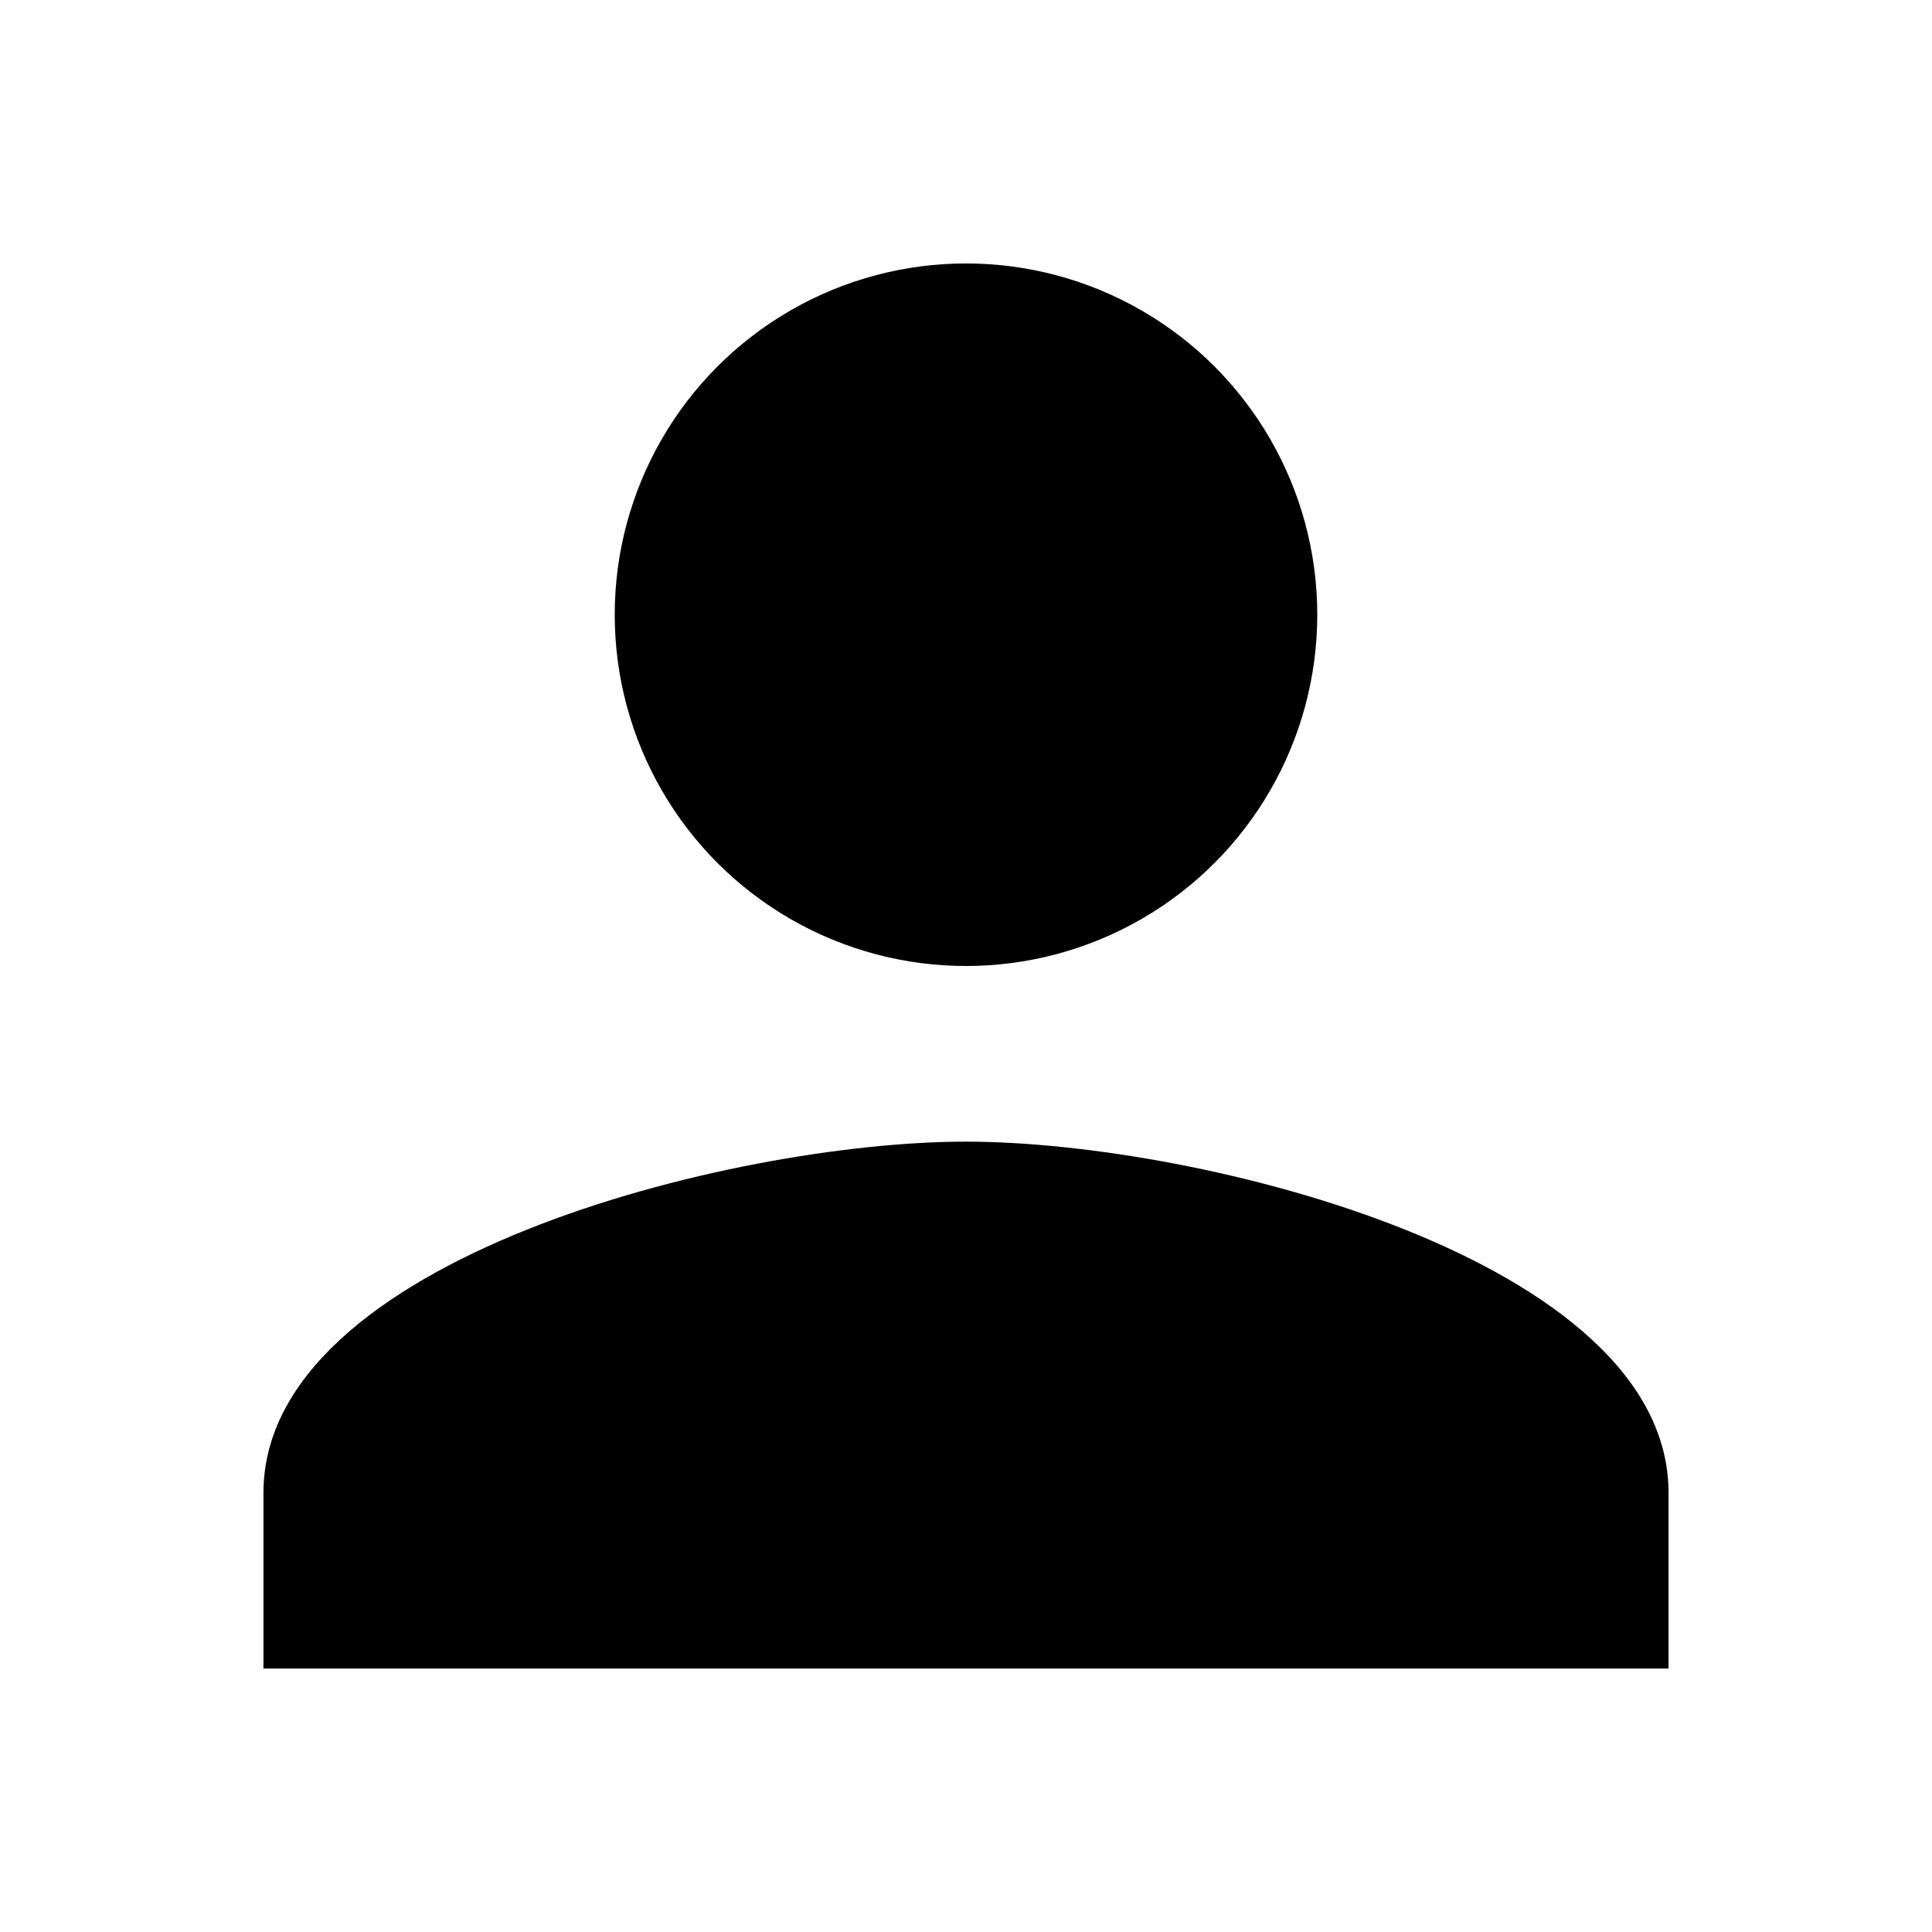 <svg xmlns="http://www.w3.org/2000/svg" width="22" height="22" viewBox="0 0 22 22">
  <g id="Group_37" data-name="Group 37" transform="translate(86 -1132)">
    <g id="Group_36" data-name="Group 36" transform="translate(-83 1135)">
      <circle id="Ellipse_4" data-name="Ellipse 4" cx="4" cy="4" r="4" transform="translate(4)"/>
      <path id="Path_72" data-name="Path 72" d="M9,15c-2.67,0-8,1.34-8,4v2H17V19C17,16.34,11.67,15,9,15Z" transform="translate(-1 -5)"/>
    </g>
    <path id="Path_73" data-name="Path 73" d="M0,0H22V22H0Z" transform="translate(-86 1132)" fill="none"/>
  </g>
</svg>
